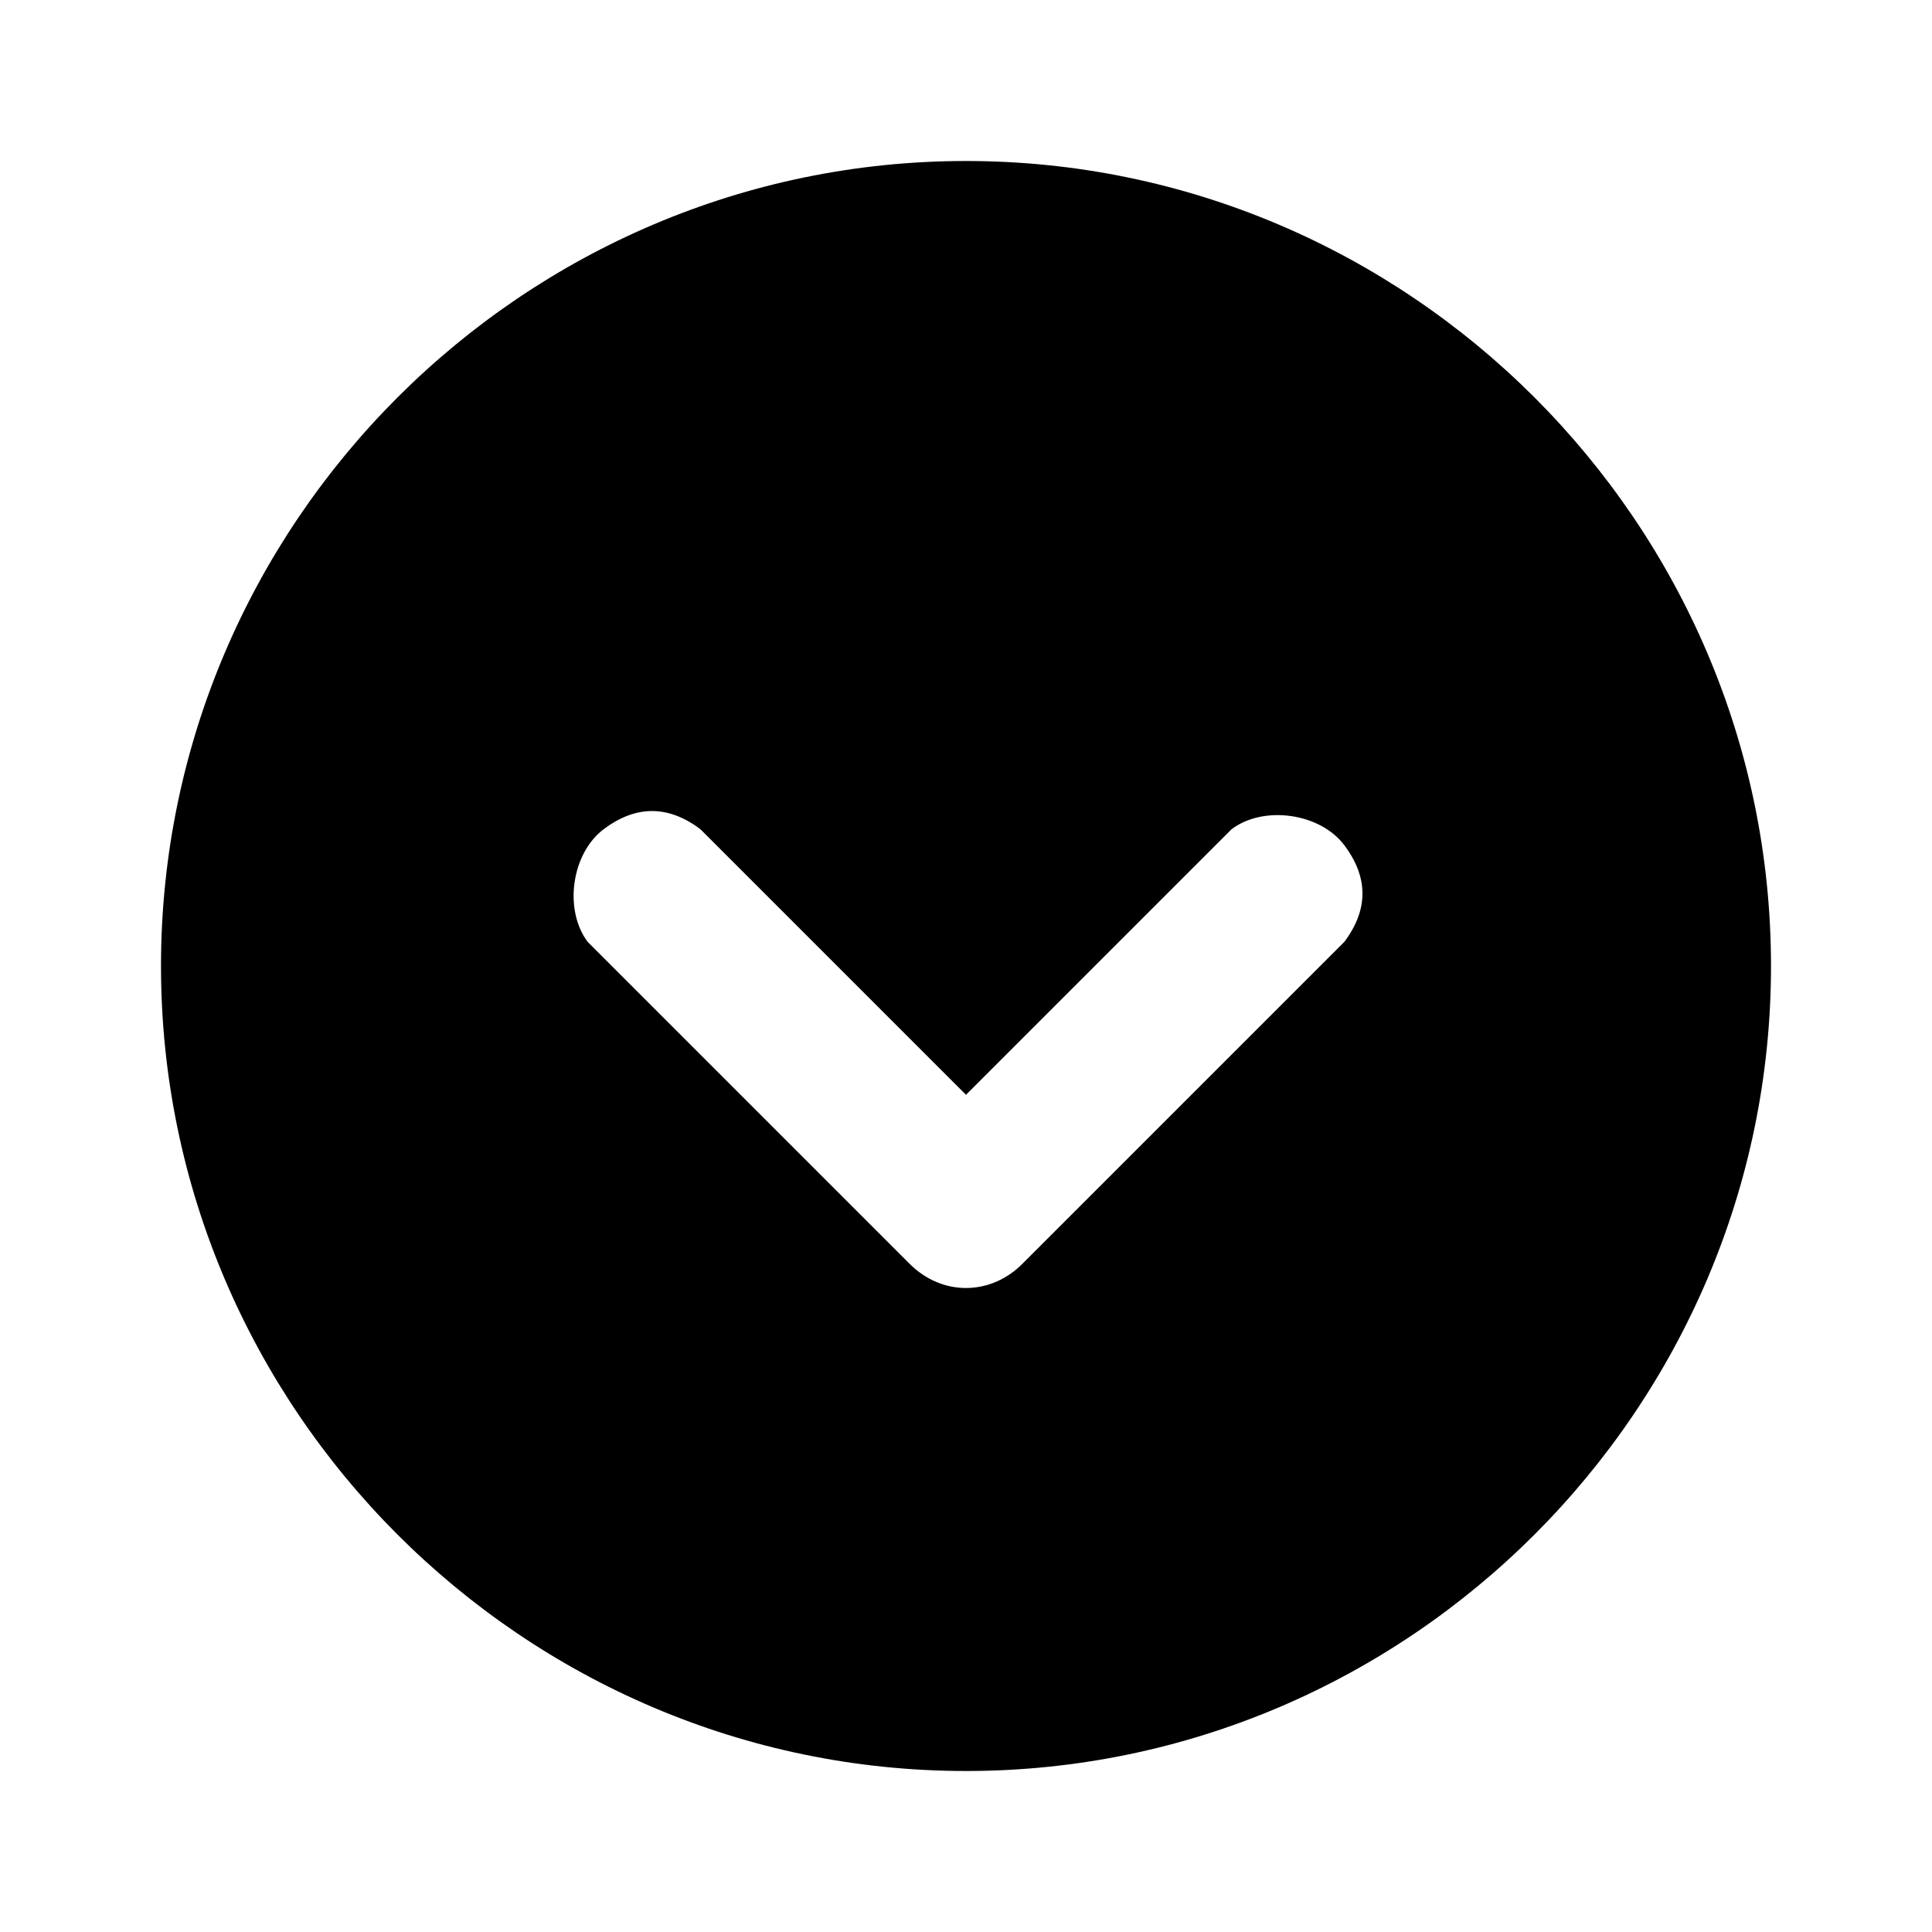 <?xml version="1.0" encoding="utf-8"?>
<!-- Generator: Adobe Illustrator 23.0.1, SVG Export Plug-In . SVG Version: 6.00 Build 0)  -->
<svg version="1.1" id="Layer_1" xmlns="http://www.w3.org/2000/svg" xmlns:xlink="http://www.w3.org/1999/xlink" x="0px" y="0px"
	 viewBox="0 0 24 24" style="enable-background:new 0 0 24 24;" xml:space="preserve">
<path d="M12,2C6.5,2,2,6.5,2,12s4.5,10,10,10s10-4.5,10-10S17.5,2,12,2z M16.7,11.7l-4,4c-0.4,0.4-1,0.4-1.4,0l-4-4
	c-0.3-0.4-0.2-1.1,0.2-1.4c0.4-0.3,0.8-0.3,1.2,0l3.3,3.3l3.3-3.3v0c0.4-0.3,1.1-0.2,1.4,0.2C17,10.9,17,11.3,16.7,11.7z"/>
</svg>
